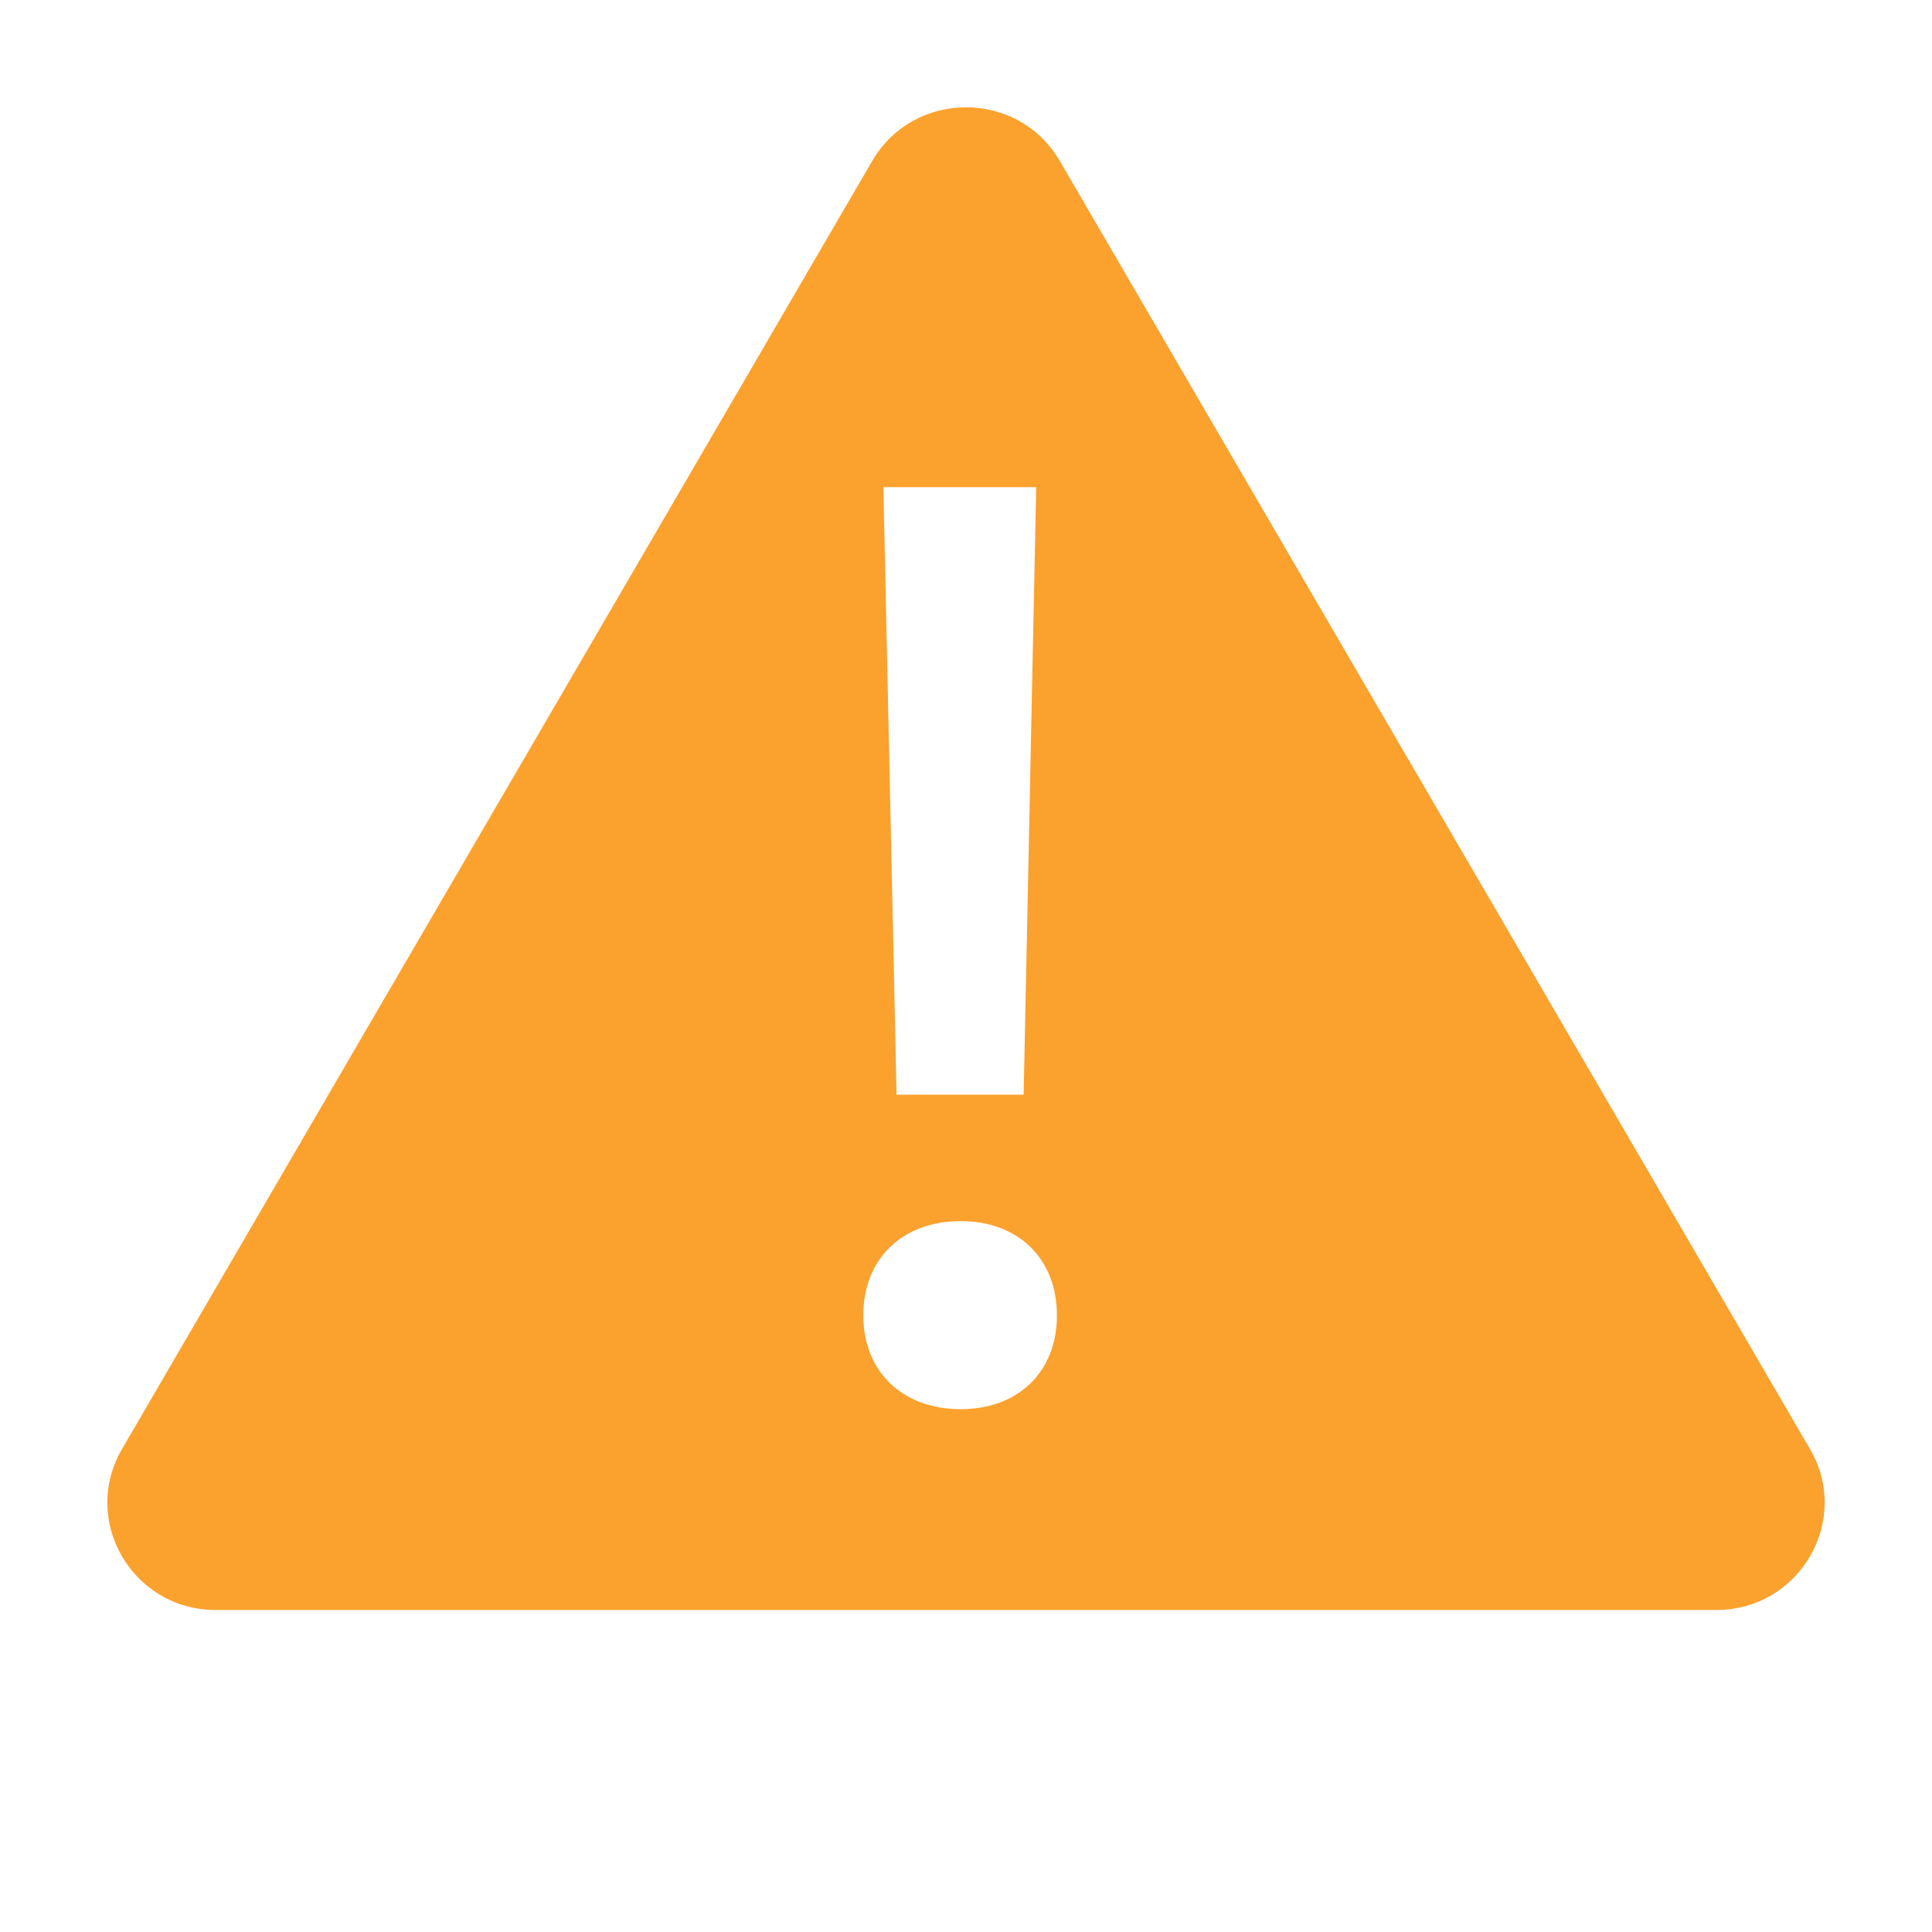 <svg width="18" height="18" viewBox="0 0 18 18" fill="none" xmlns="http://www.w3.org/2000/svg">
<path fill-rule="evenodd" clip-rule="evenodd" d="M9.874 1.5C9.485 0.833 8.515 0.833 8.126 1.5L1.137 13.5C0.748 14.167 1.234 15 2.01 15H15.99C16.766 15 17.252 14.167 16.863 13.5L9.874 1.5ZM9.537 10.199H8.353L8.23 4.539H9.654L9.537 10.199ZM9.847 12.256C9.847 12.777 9.49 13.129 8.951 13.129C8.406 13.129 8.043 12.777 8.043 12.256C8.043 11.729 8.406 11.377 8.951 11.377C9.49 11.377 9.847 11.729 9.847 12.256Z" fill="#FBA12E"/>
</svg>
